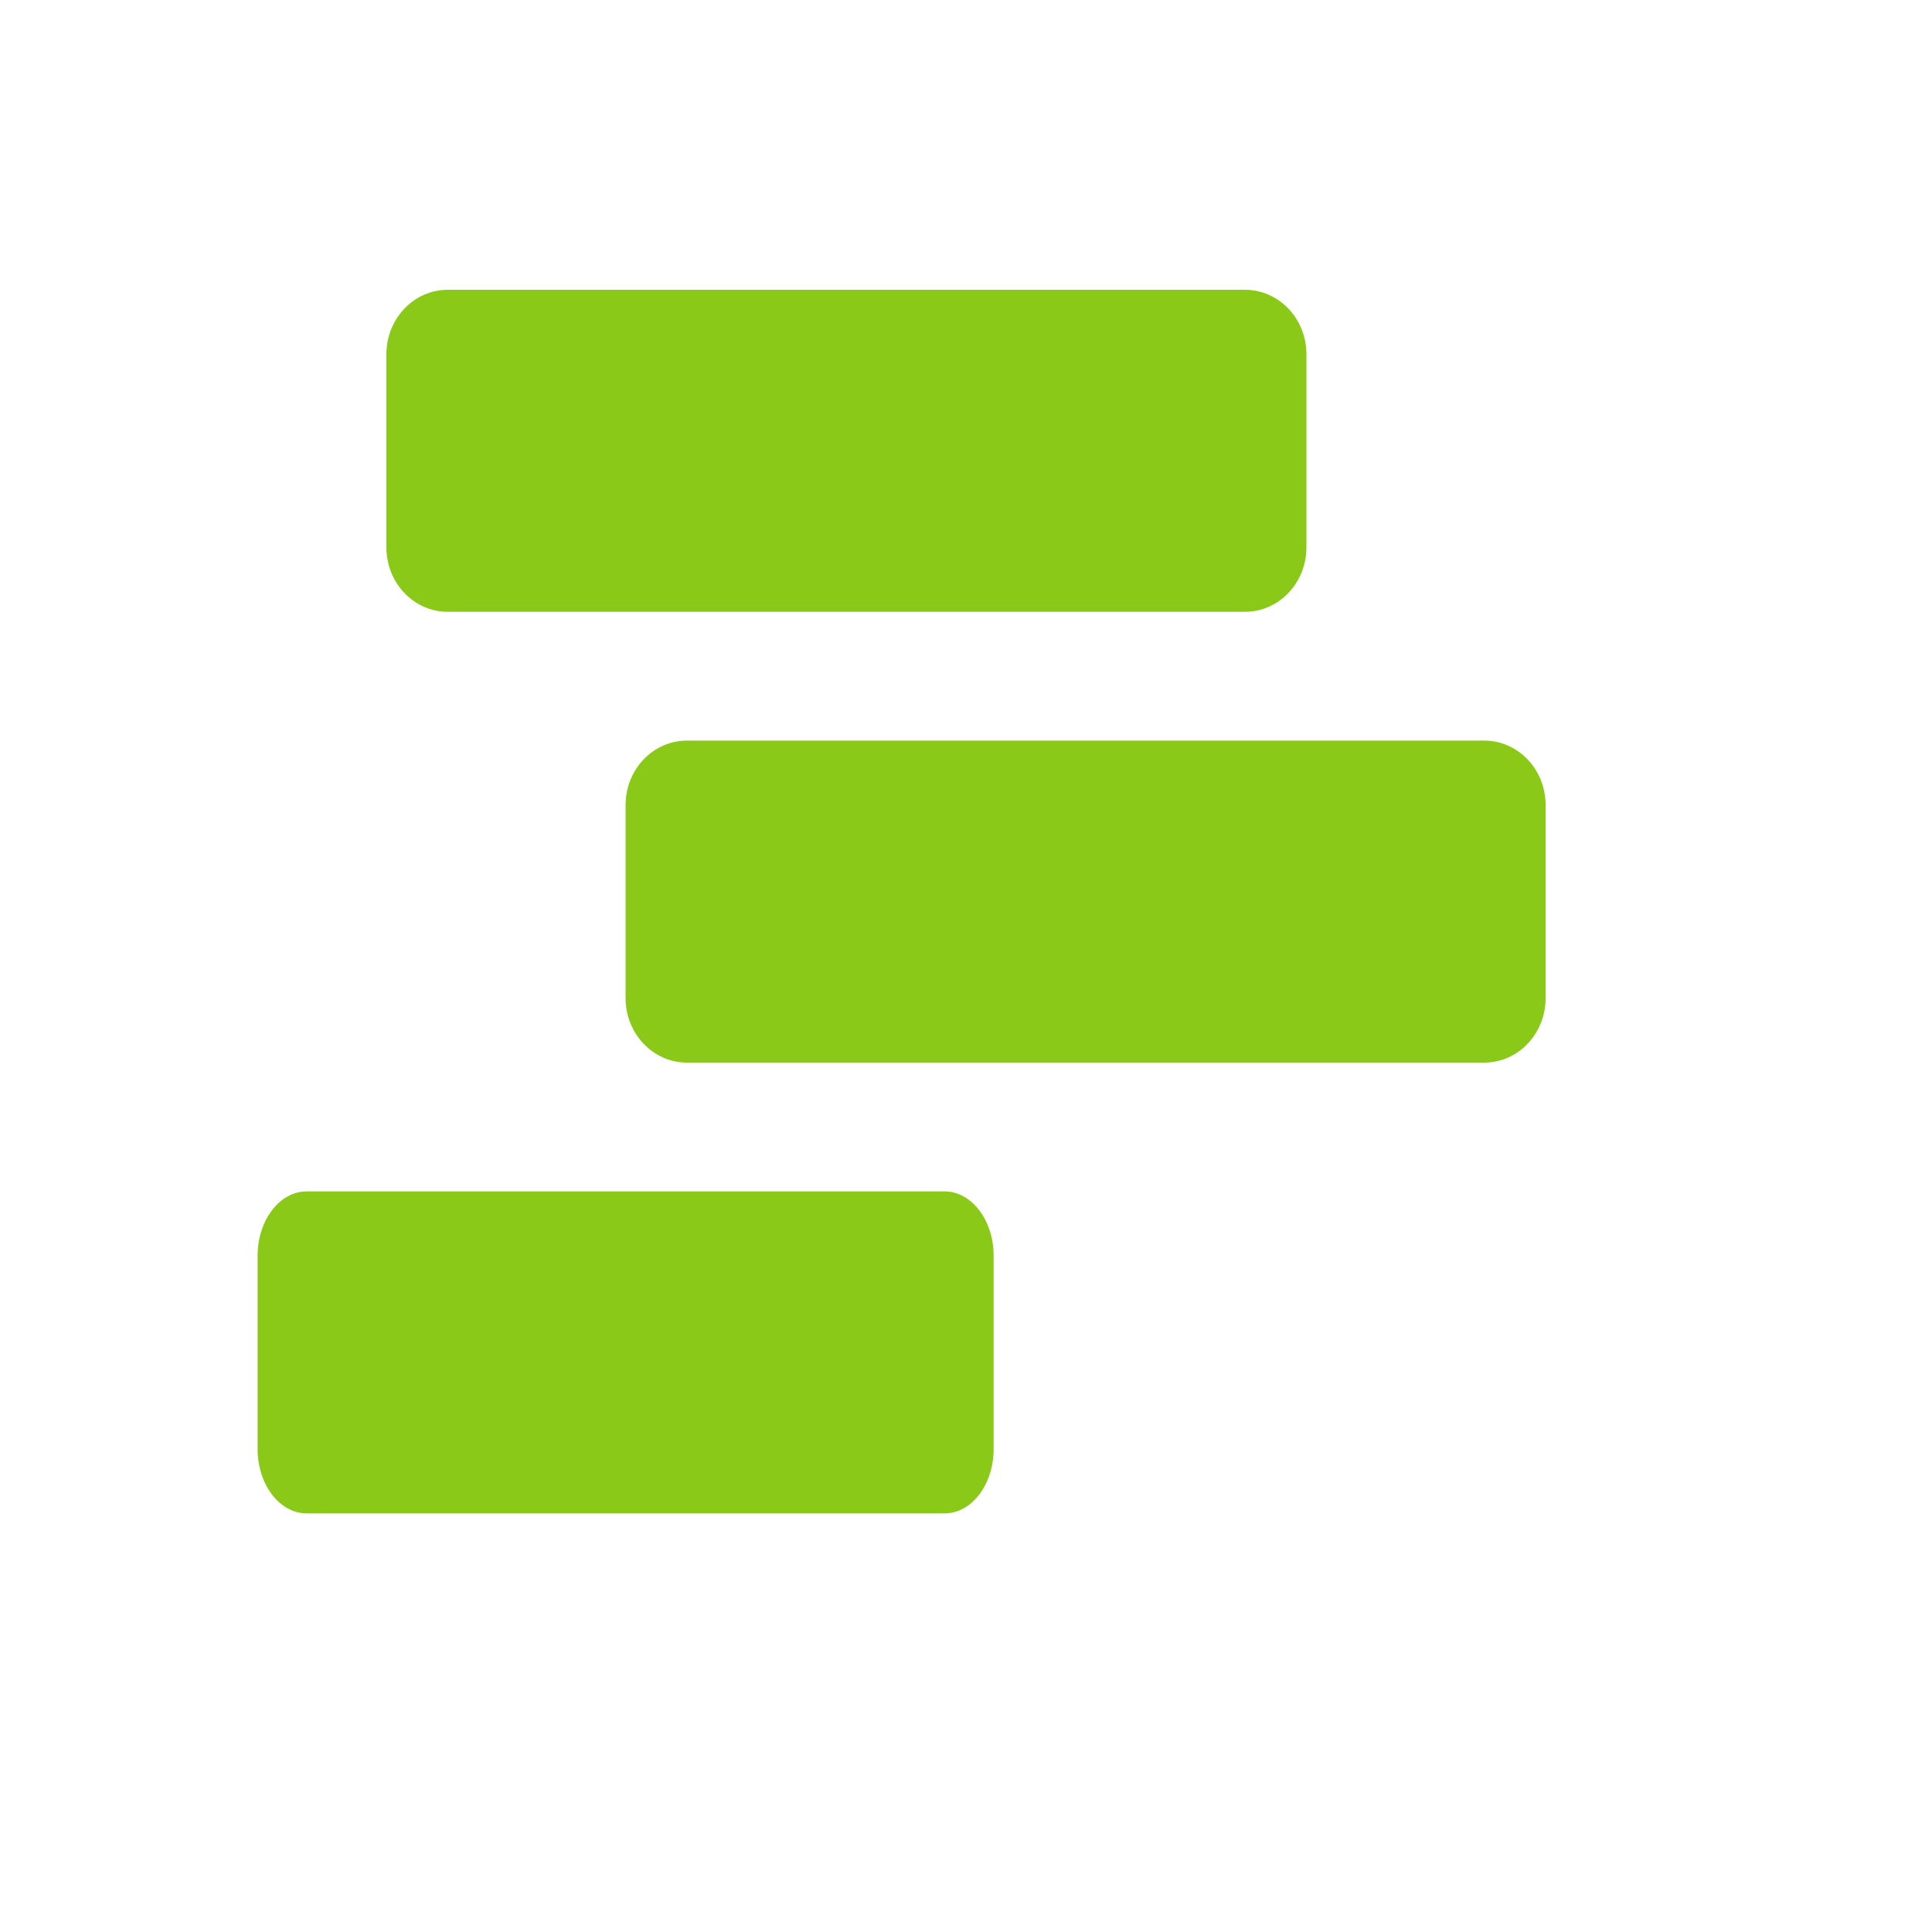 <svg height="30" id="gantt-view-on" viewbox="-1 -1 30 30" width="30" x="192" xmlns="http://www.w3.org/2000/svg" y="388">
 <path d="M10.667 11.5h12.38c.527 0 .953.448.953 1v3c0 .552-.426 1-.952 1H10.667c-.526 0-.953-.448-.953-1v-3c0-.552.427-1 .953-1zm-3.715-7h12.381c.526 0 .953.448.953 1v3c0 .552-.427 1-.953 1H6.953C6.425 9.5 6 9.052 6 8.5v-3c0-.552.426-1 .952-1zm-2.19 14h9.905c.42 0 .762.448.762 1v3c0 .552-.342 1-.762 1H4.762c-.42 0-.762-.448-.762-1v-3c0-.552.341-1 .762-1z" fill="#8ac917" fill-rule="evenodd">
 </path>
</svg>
